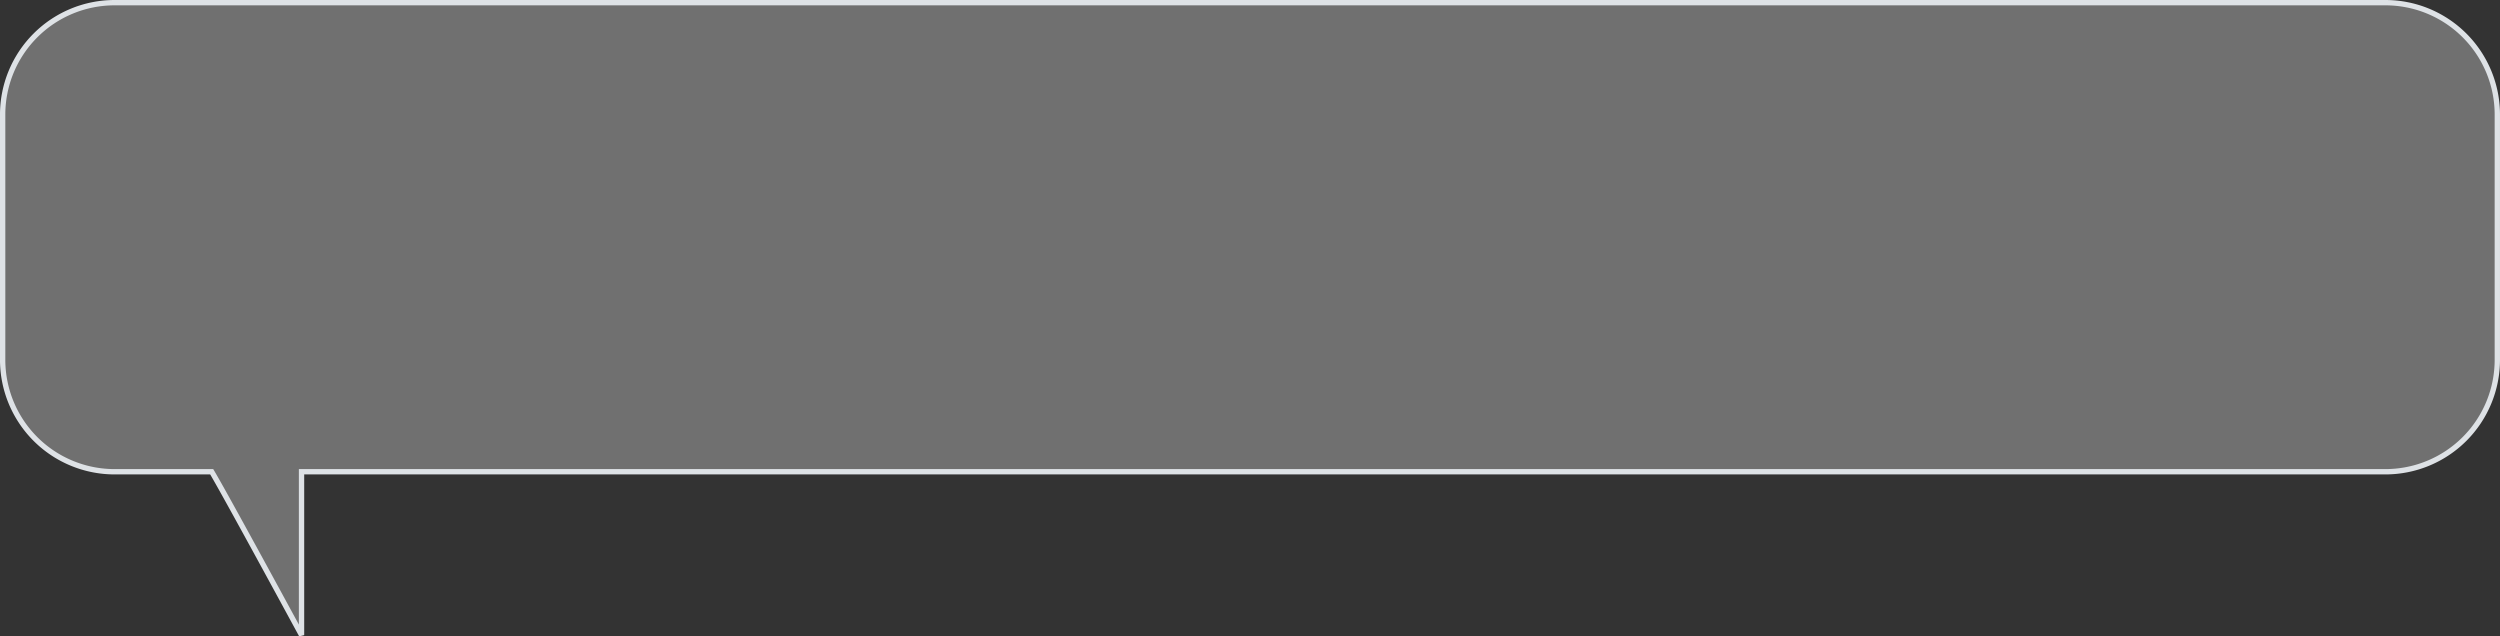 <svg xmlns="http://www.w3.org/2000/svg" width="469" height="119.386" viewBox="0 0 469 119.386"><rect x="0" y="0" width="469" height="119.386" fill="#333333" stroke="none"/><path d="M22469.717-5052.5H22451.5a21,21,0,0,1-21-21v-46a21,21,0,0,1,21-21h426a21,21,0,0,1,21,21v46a21,21,0,0,1-21,21h-390.93v30.647S22472.141-5048.471,22469.717-5052.5Z" transform="translate(-22430.002 5141.001)" fill="rgba(255,255,255,0.3)" stroke="#dee2e6" stroke-width="1"/></svg>